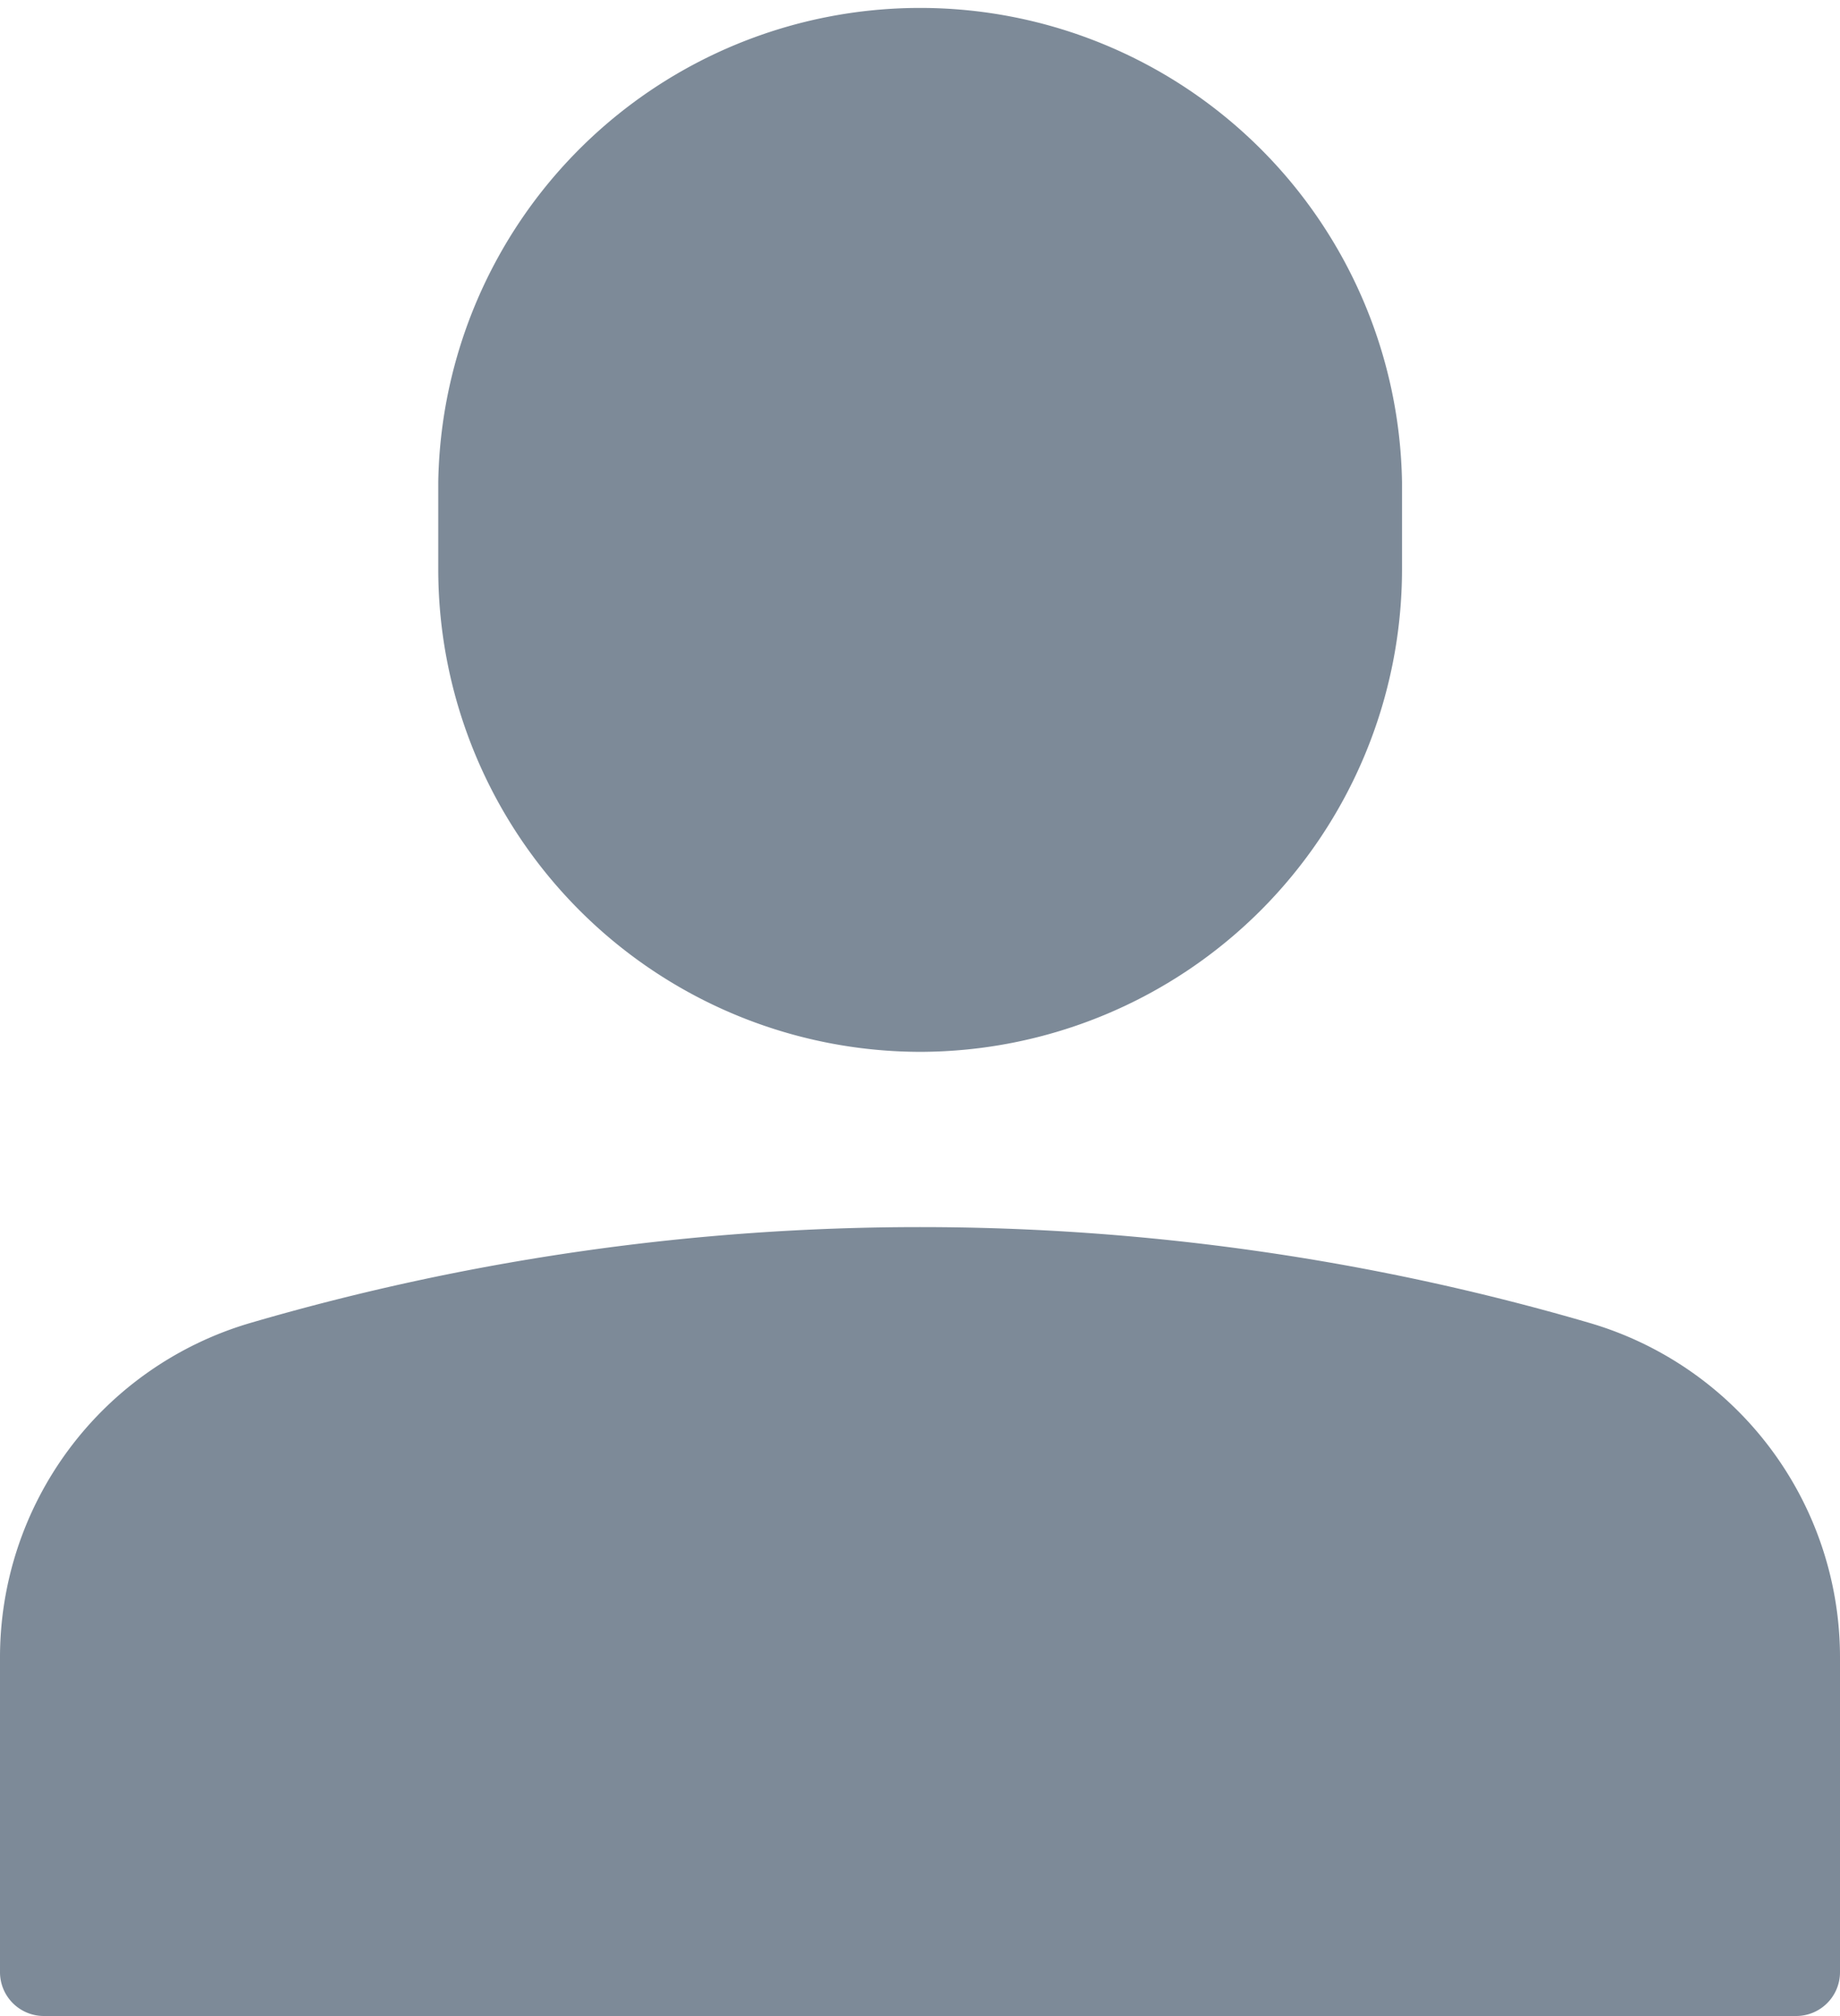 <svg xmlns="http://www.w3.org/2000/svg" width="14.107" height="15.45" viewBox="0 0 14.107 15.45">
  <g id="single-01" transform="translate(-3 -1)">
    <path id="Path_30" data-name="Path 30" d="M16.695,9.061a3.7,3.7,0,0,0,3.695-3.695V4.695a3.695,3.695,0,0,0-7.389,0v.672A3.7,3.7,0,0,0,16.695,9.061Z" transform="translate(-6.641)" fill="#7d8a98"/>
    <path id="Path_31" data-name="Path 31" d="M15.185,29.734a18.307,18.307,0,0,0-10.263,0A2.671,2.671,0,0,0,3,32.31v2.4a.336.336,0,0,0,.336.336H16.771a.336.336,0,0,0,.336-.336v-2.4A2.671,2.671,0,0,0,15.185,29.734Z" transform="translate(0 -18.596)" fill="#7d8a98"/>
  </g>
</svg>
